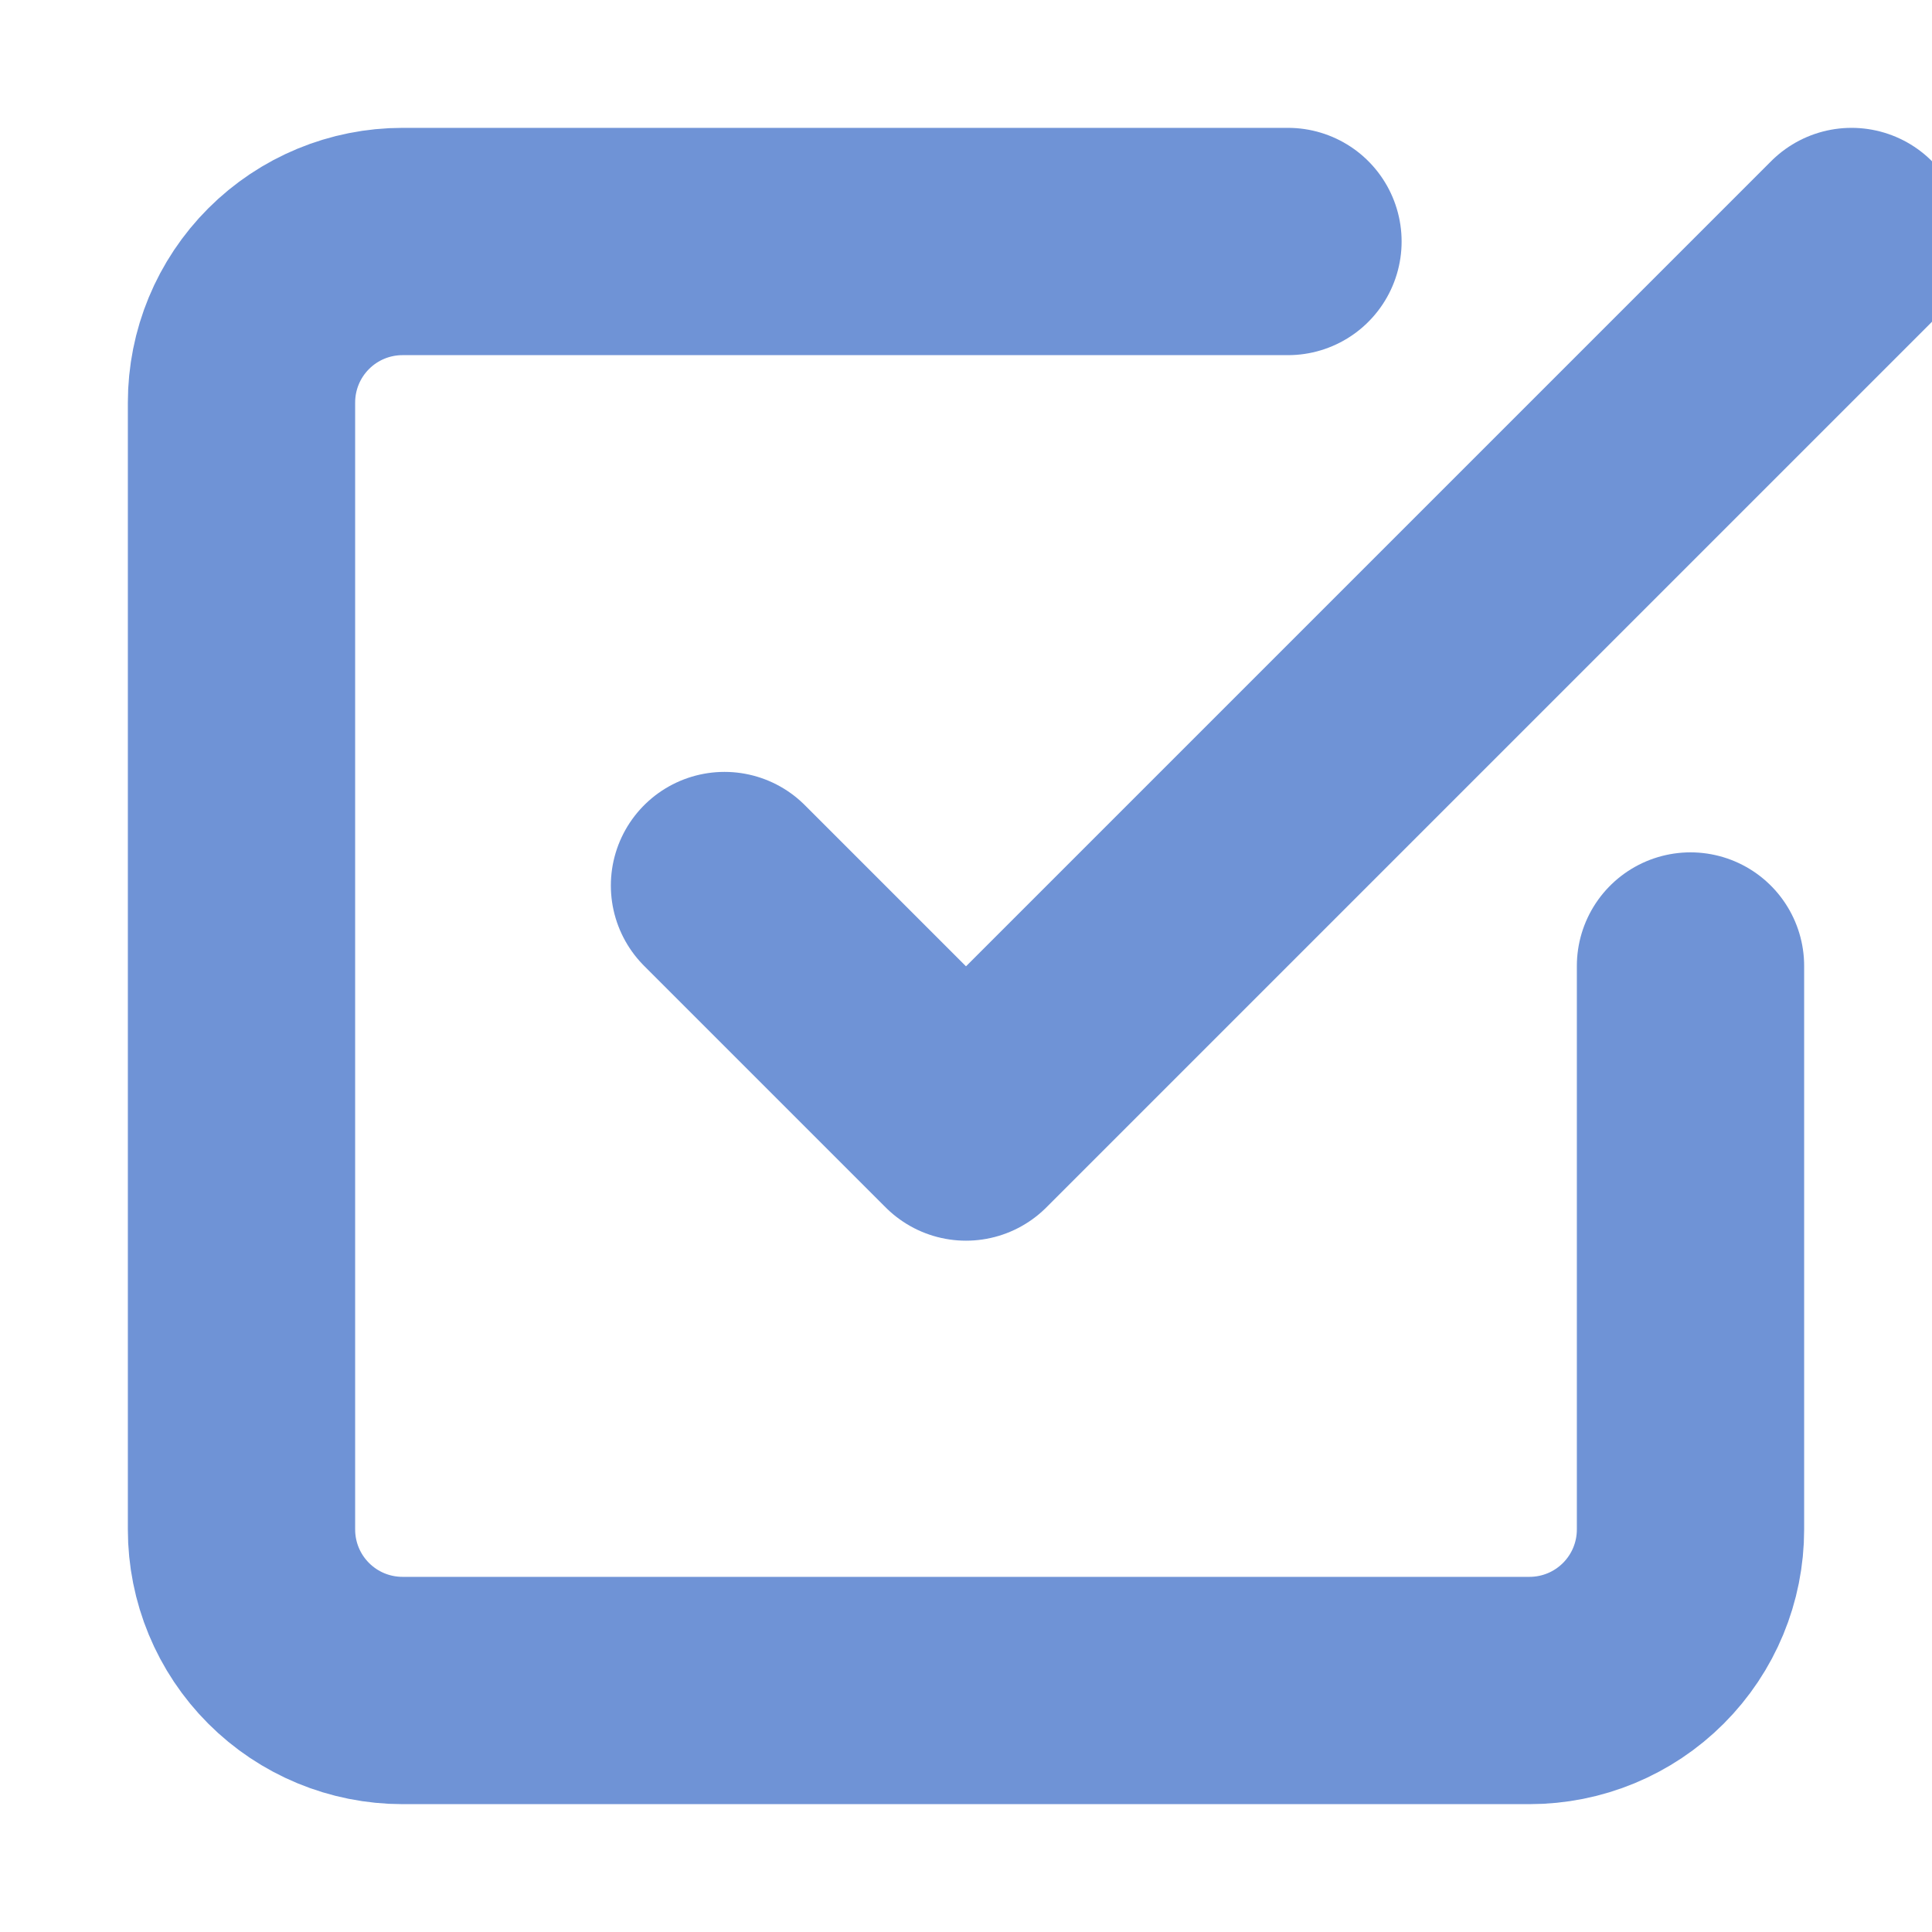 <svg width="17" height="17" viewBox="0 0 17 17" fill="none" xmlns="http://www.w3.org/2000/svg">
<g clip-path="url(#clip0_1572_2291)">
<path d="M6.375 7.792L8.5 9.917L16.292 2.125" stroke="#104CBA" stroke-opacity="0.6" stroke-width="2" stroke-linecap="round" stroke-linejoin="round"/>
<path d="M14.875 8.5V13.458C14.875 13.834 14.726 14.194 14.46 14.46C14.194 14.726 13.834 14.875 13.458 14.875H3.542C3.166 14.875 2.806 14.726 2.54 14.46C2.274 14.194 2.125 13.834 2.125 13.458V3.542C2.125 3.166 2.274 2.806 2.54 2.54C2.806 2.274 3.166 2.125 3.542 2.125H11.333" stroke="#104CBA" stroke-opacity="0.6" stroke-width="2" stroke-linecap="round" stroke-linejoin="round"/>
</g>
<defs>
<clipPath id="clip0_1572_2291">
<rect width="17" height="17" fill="white"/>
</clipPath>
</defs>
</svg>
